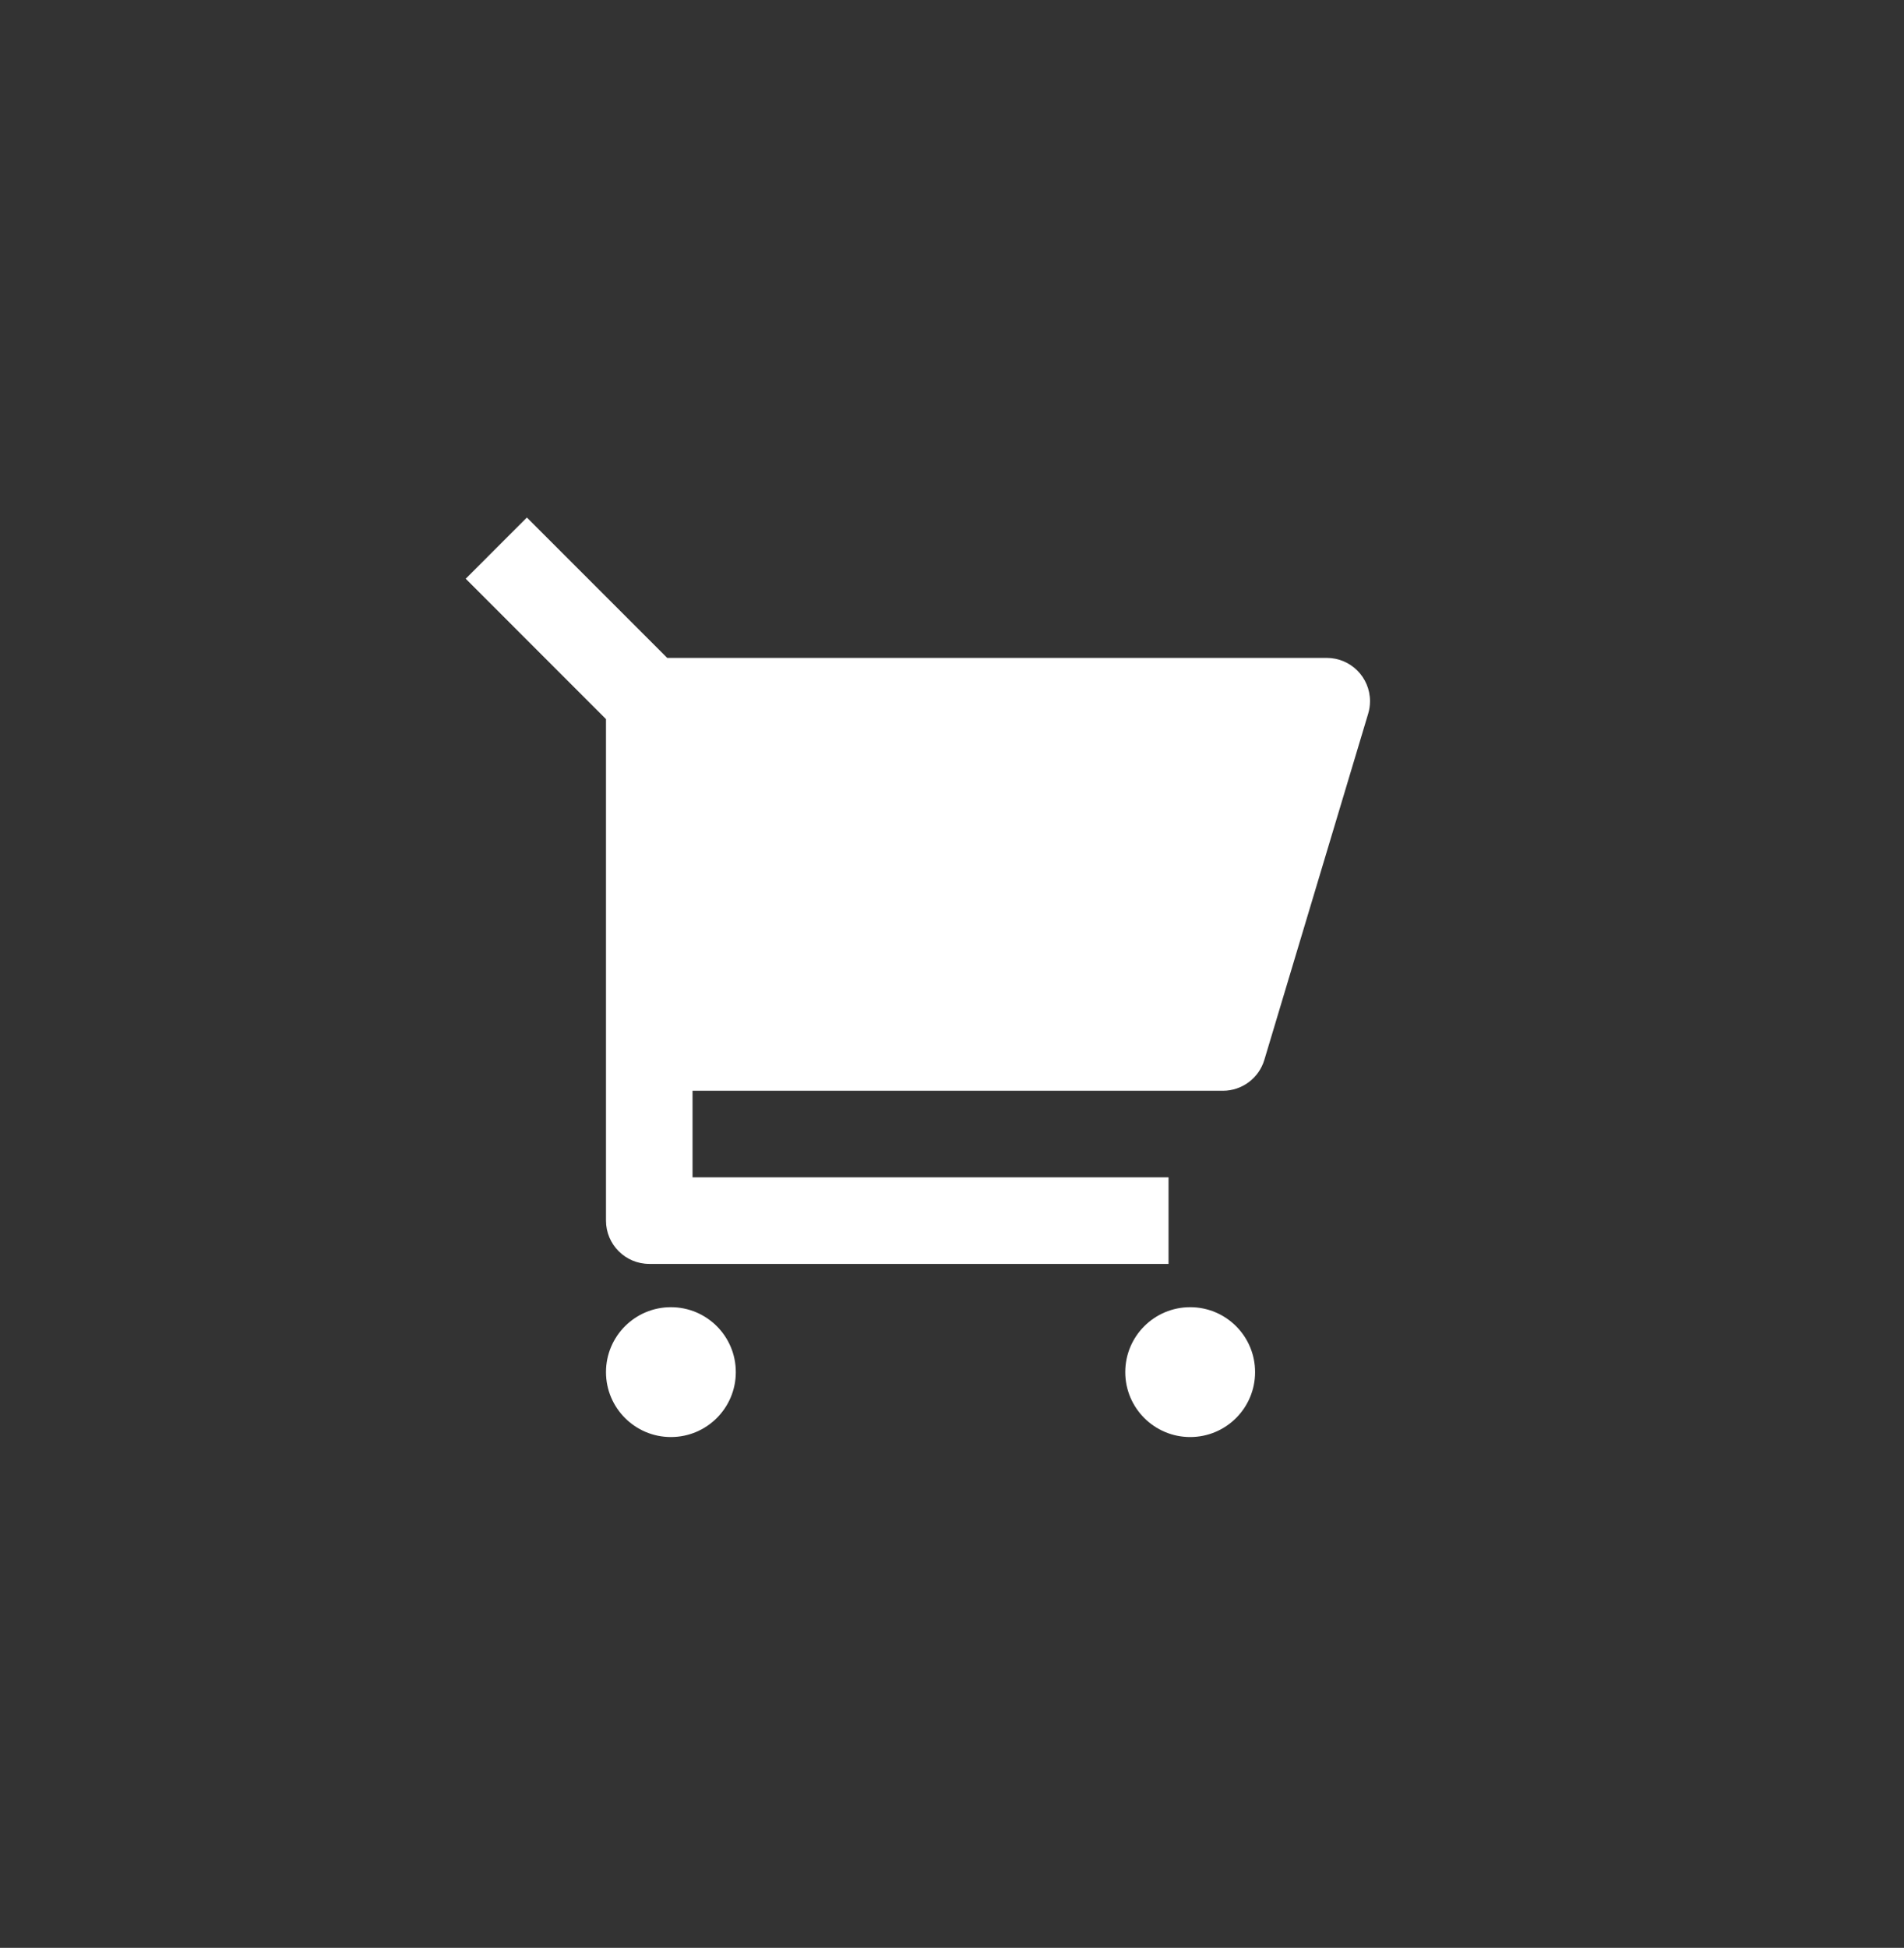 <svg xmlns="http://www.w3.org/2000/svg" width="44" height="45" viewBox="0 0 44 45" fill="none">
  <rect x="0" y="0" width="44" height="45" fill="#333333" stroke="none"/>
  <path d="M14.004 16.613L10.762 13.37L12.176 11.956L15.419 15.199H30.66C31.213 15.199 31.66 15.646 31.66 16.199C31.66 16.296 31.646 16.393 31.618 16.486L29.218 24.486C29.091 24.909 28.702 25.199 28.26 25.199H16.004V27.199H27.004V29.199H15.004C14.452 29.199 14.004 28.751 14.004 28.199V16.613ZM15.504 33.199C14.676 33.199 14.004 32.527 14.004 31.699C14.004 30.87 14.676 30.199 15.504 30.199C16.333 30.199 17.004 30.87 17.004 31.699C17.004 32.527 16.333 33.199 15.504 33.199ZM27.504 33.199C26.676 33.199 26.004 32.527 26.004 31.699C26.004 30.87 26.676 30.199 27.504 30.199C28.333 30.199 29.004 30.87 29.004 31.699C29.004 32.527 28.333 33.199 27.504 33.199Z" fill="white"/>
</svg>
